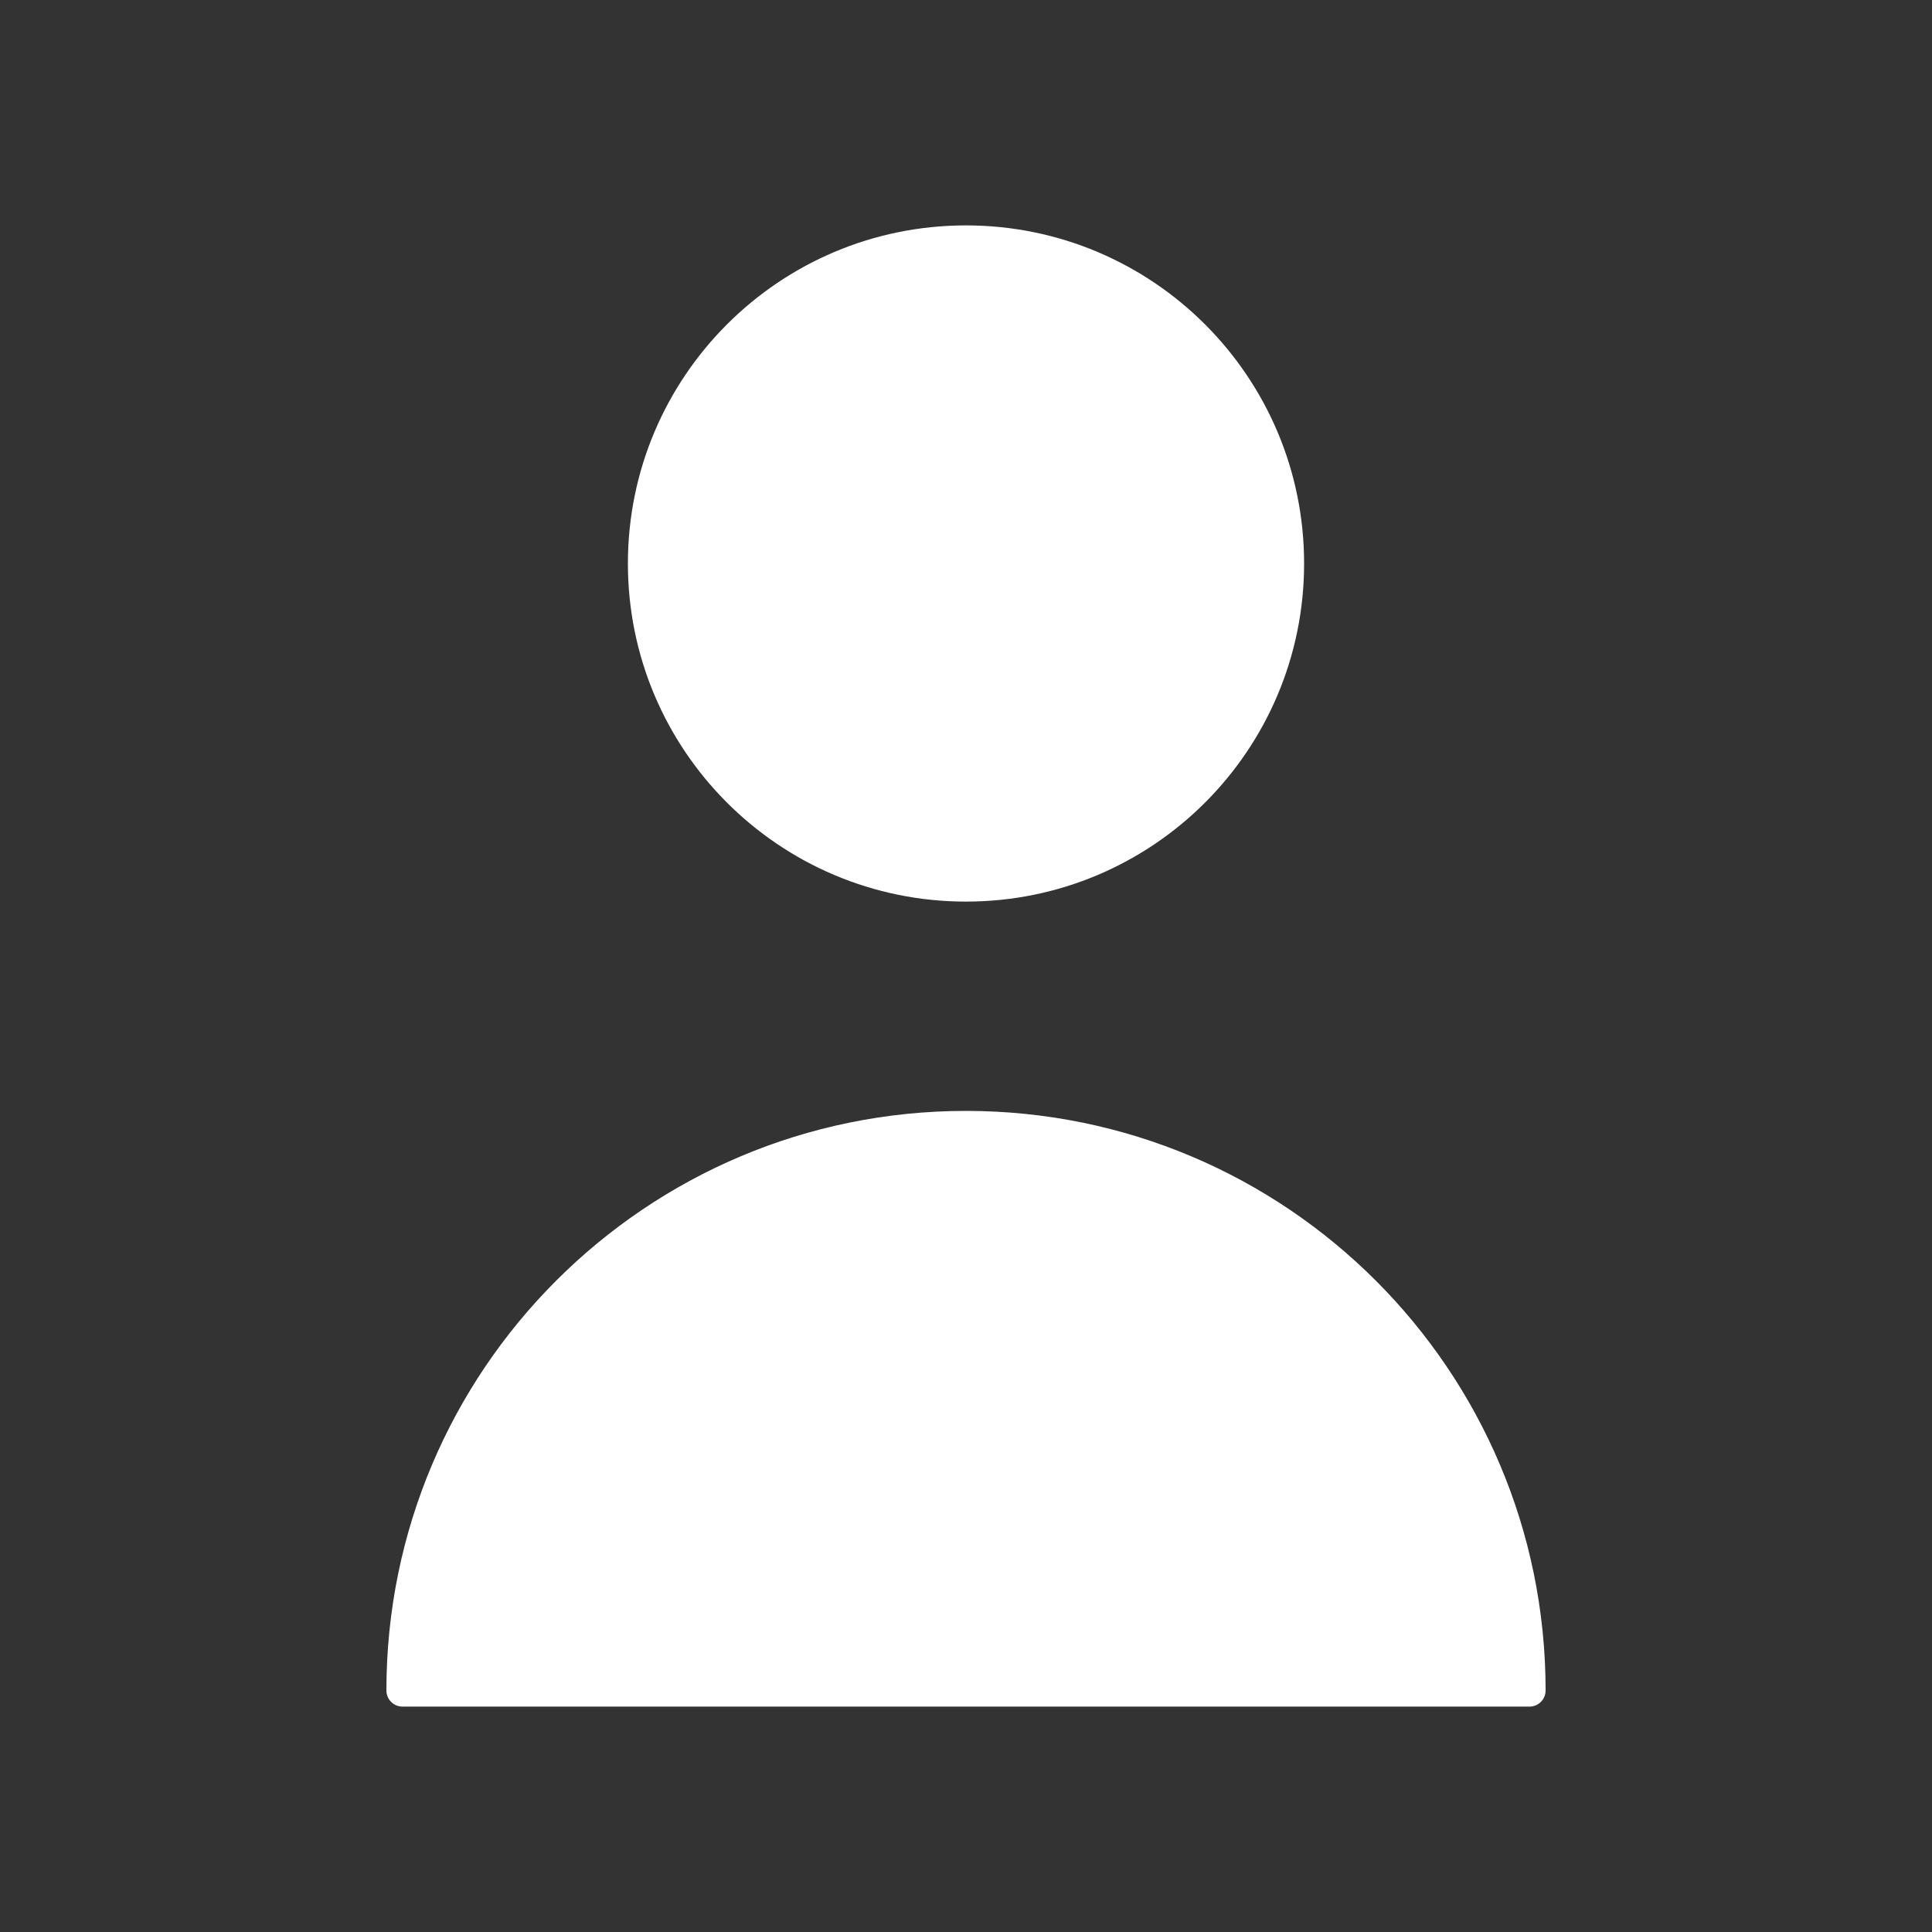<svg width="60" height="60" viewBox="0 0 60 60" fill="none" xmlns="http://www.w3.org/2000/svg">
<rect x="0" y="0" width="60" height="60" fill="#333333" stroke="none"/>
<path d="M40 17.5C40 23.023 35.523 27.5 30 27.5C24.477 27.5 20 23.023 20 17.5C20 11.977 24.477 7.5 30 7.5C35.523 7.5 40 11.977 40 17.5Z" fill="white" stroke="white" stroke-linecap="round" stroke-linejoin="round"/>
<path d="M30 35C20.335 35 12.5 42.835 12.5 52.5H47.5C47.5 42.835 39.665 35 30 35Z" fill="white" stroke="white" stroke-linecap="round" stroke-linejoin="round"/>
</svg>
